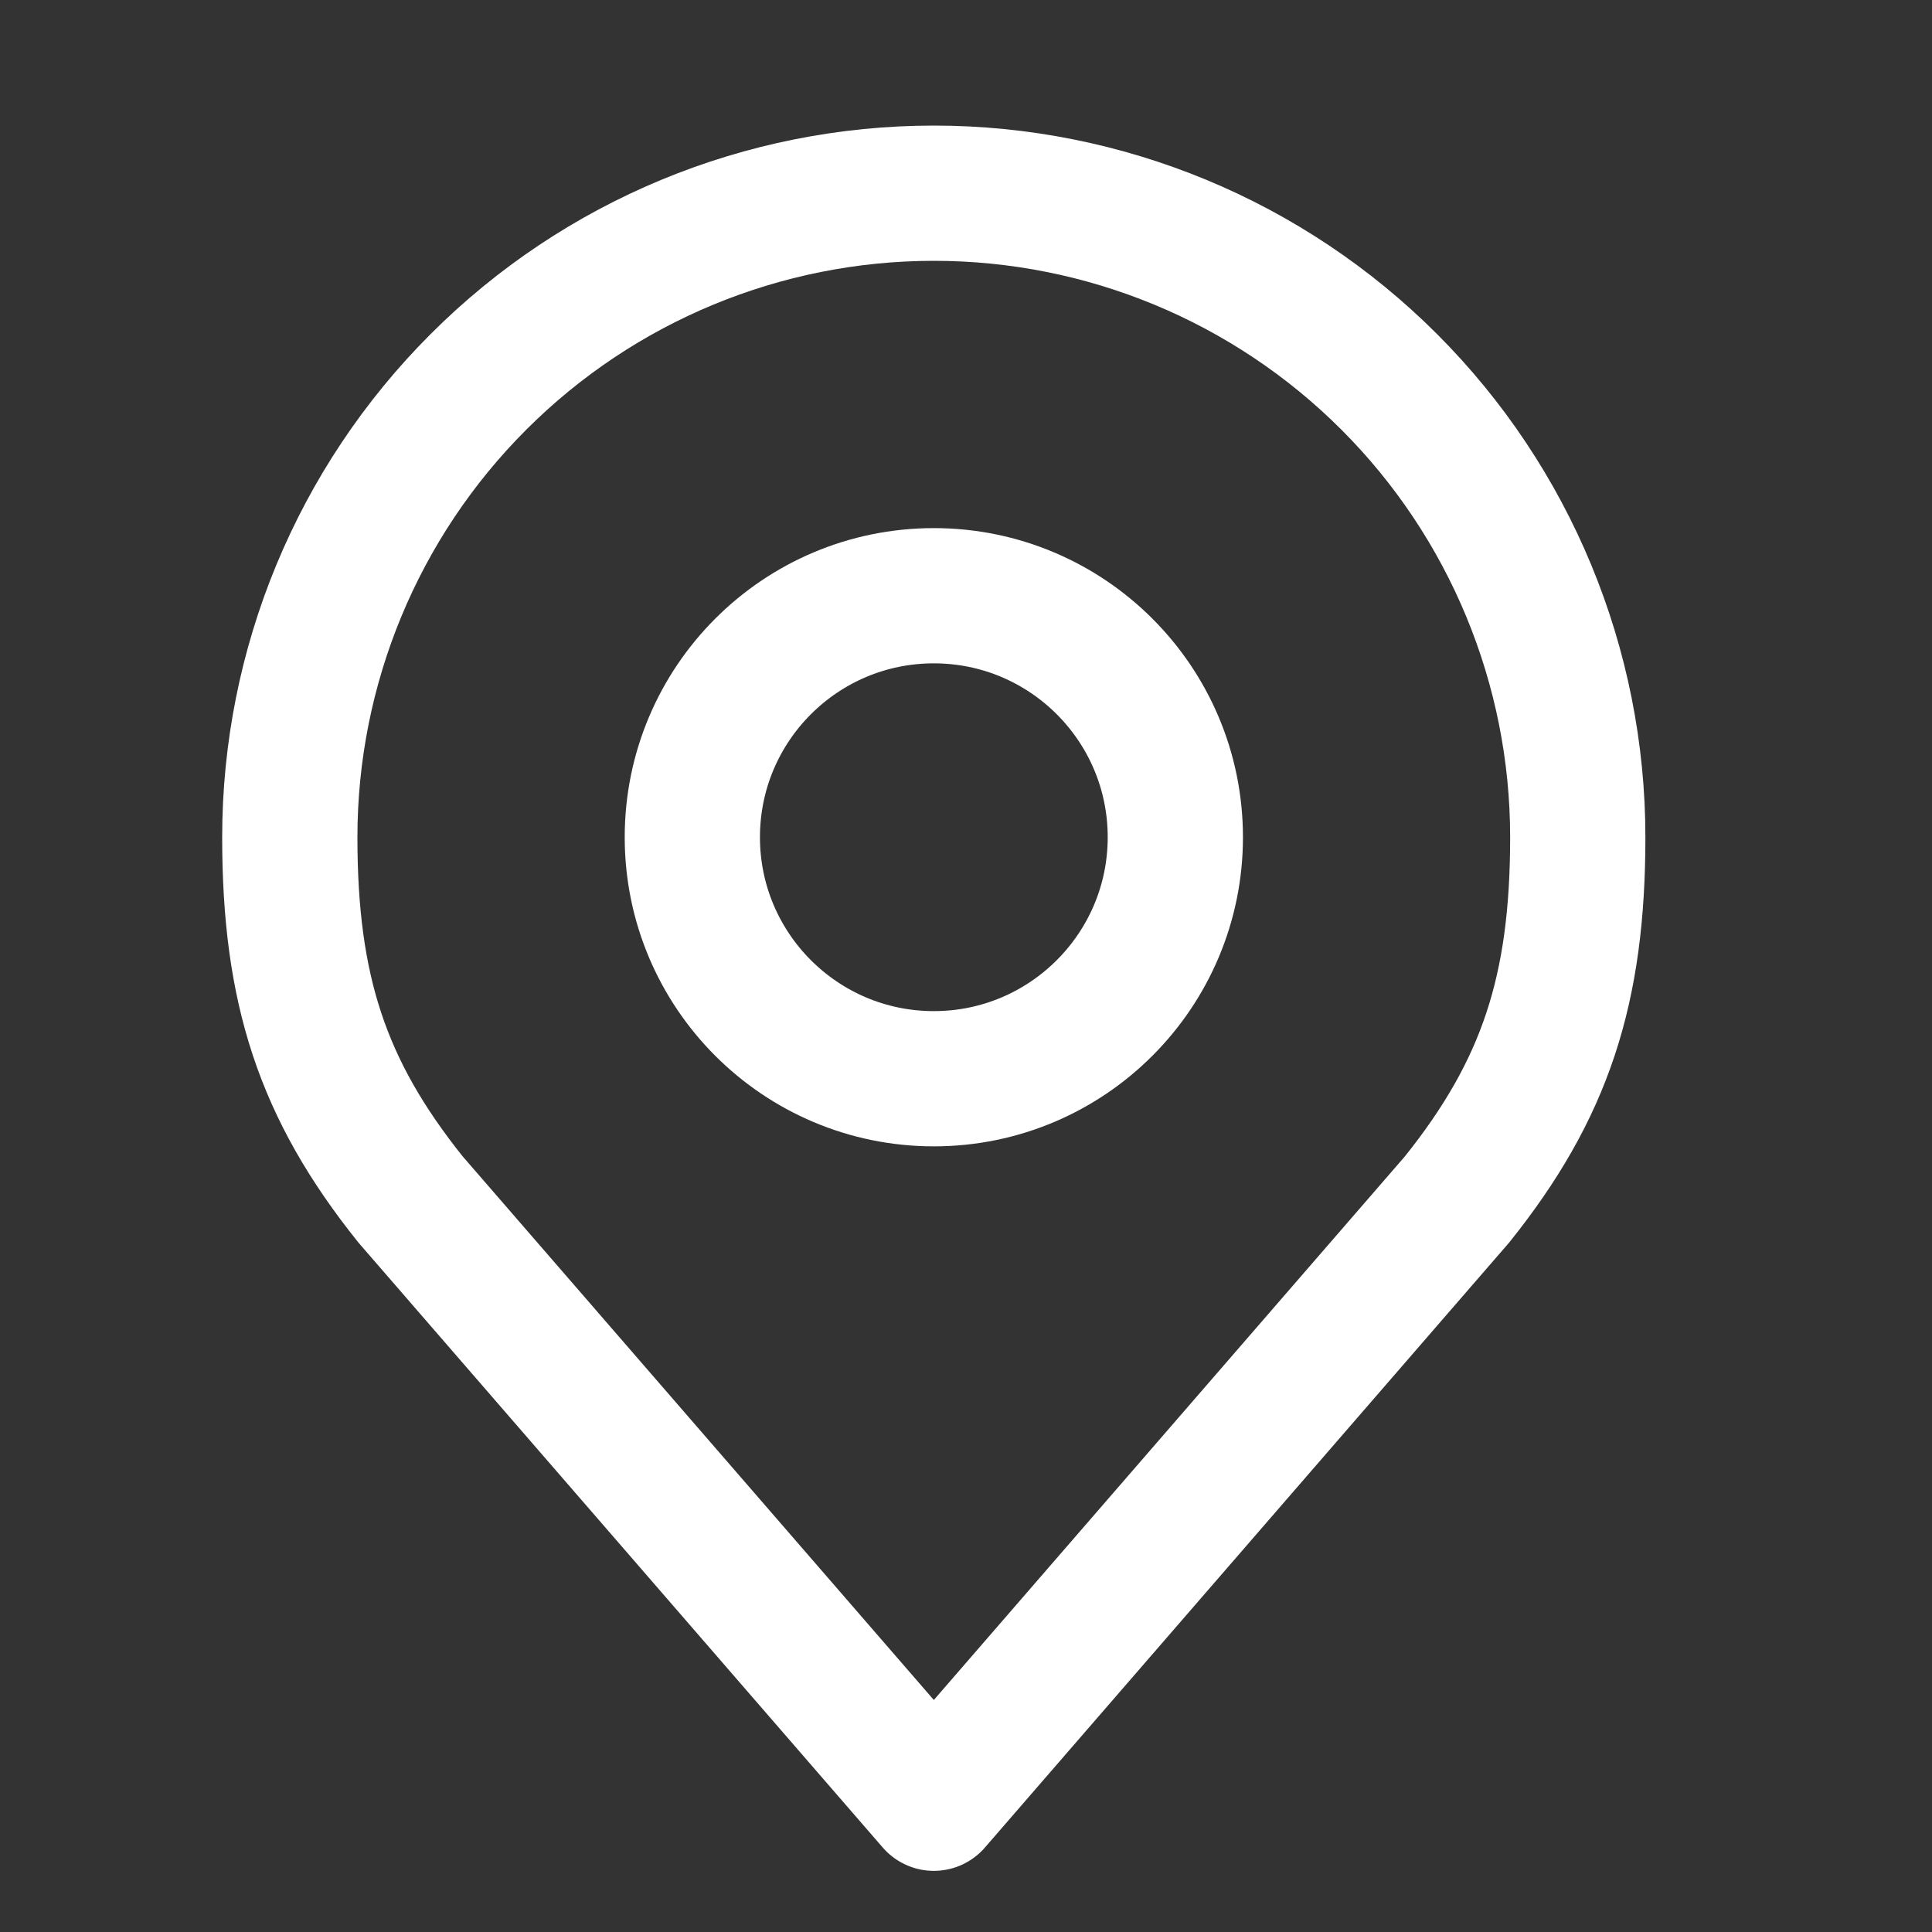 <svg width="20" height="20" viewBox="0 0 20 20" fill="none" xmlns="http://www.w3.org/2000/svg">
<rect x="0" y="0" width="20" height="20" fill="#333333" stroke="none"/>
<path d="M9.667 11.167C11.047 11.167 12.167 10.047 12.167 8.667C12.167 7.286 11.047 6.167 9.667 6.167C8.286 6.167 7.167 7.286 7.167 8.667C7.167 10.047 8.286 11.167 9.667 11.167Z" stroke="white" stroke-width="1.4" stroke-linecap="round" stroke-linejoin="round"/>
<path d="M9.667 2C7.899 2 6.203 2.702 4.953 3.953C3.702 5.203 3 6.899 3 8.667C3 10.243 3.335 11.275 4.25 12.417L9.667 18.667L15.083 12.417C15.998 11.275 16.333 10.243 16.333 8.667C16.333 6.899 15.631 5.203 14.381 3.953C13.13 2.702 11.435 2 9.667 2V2Z" stroke="white" stroke-width="1.4" stroke-linecap="round" stroke-linejoin="round"/>
</svg>
